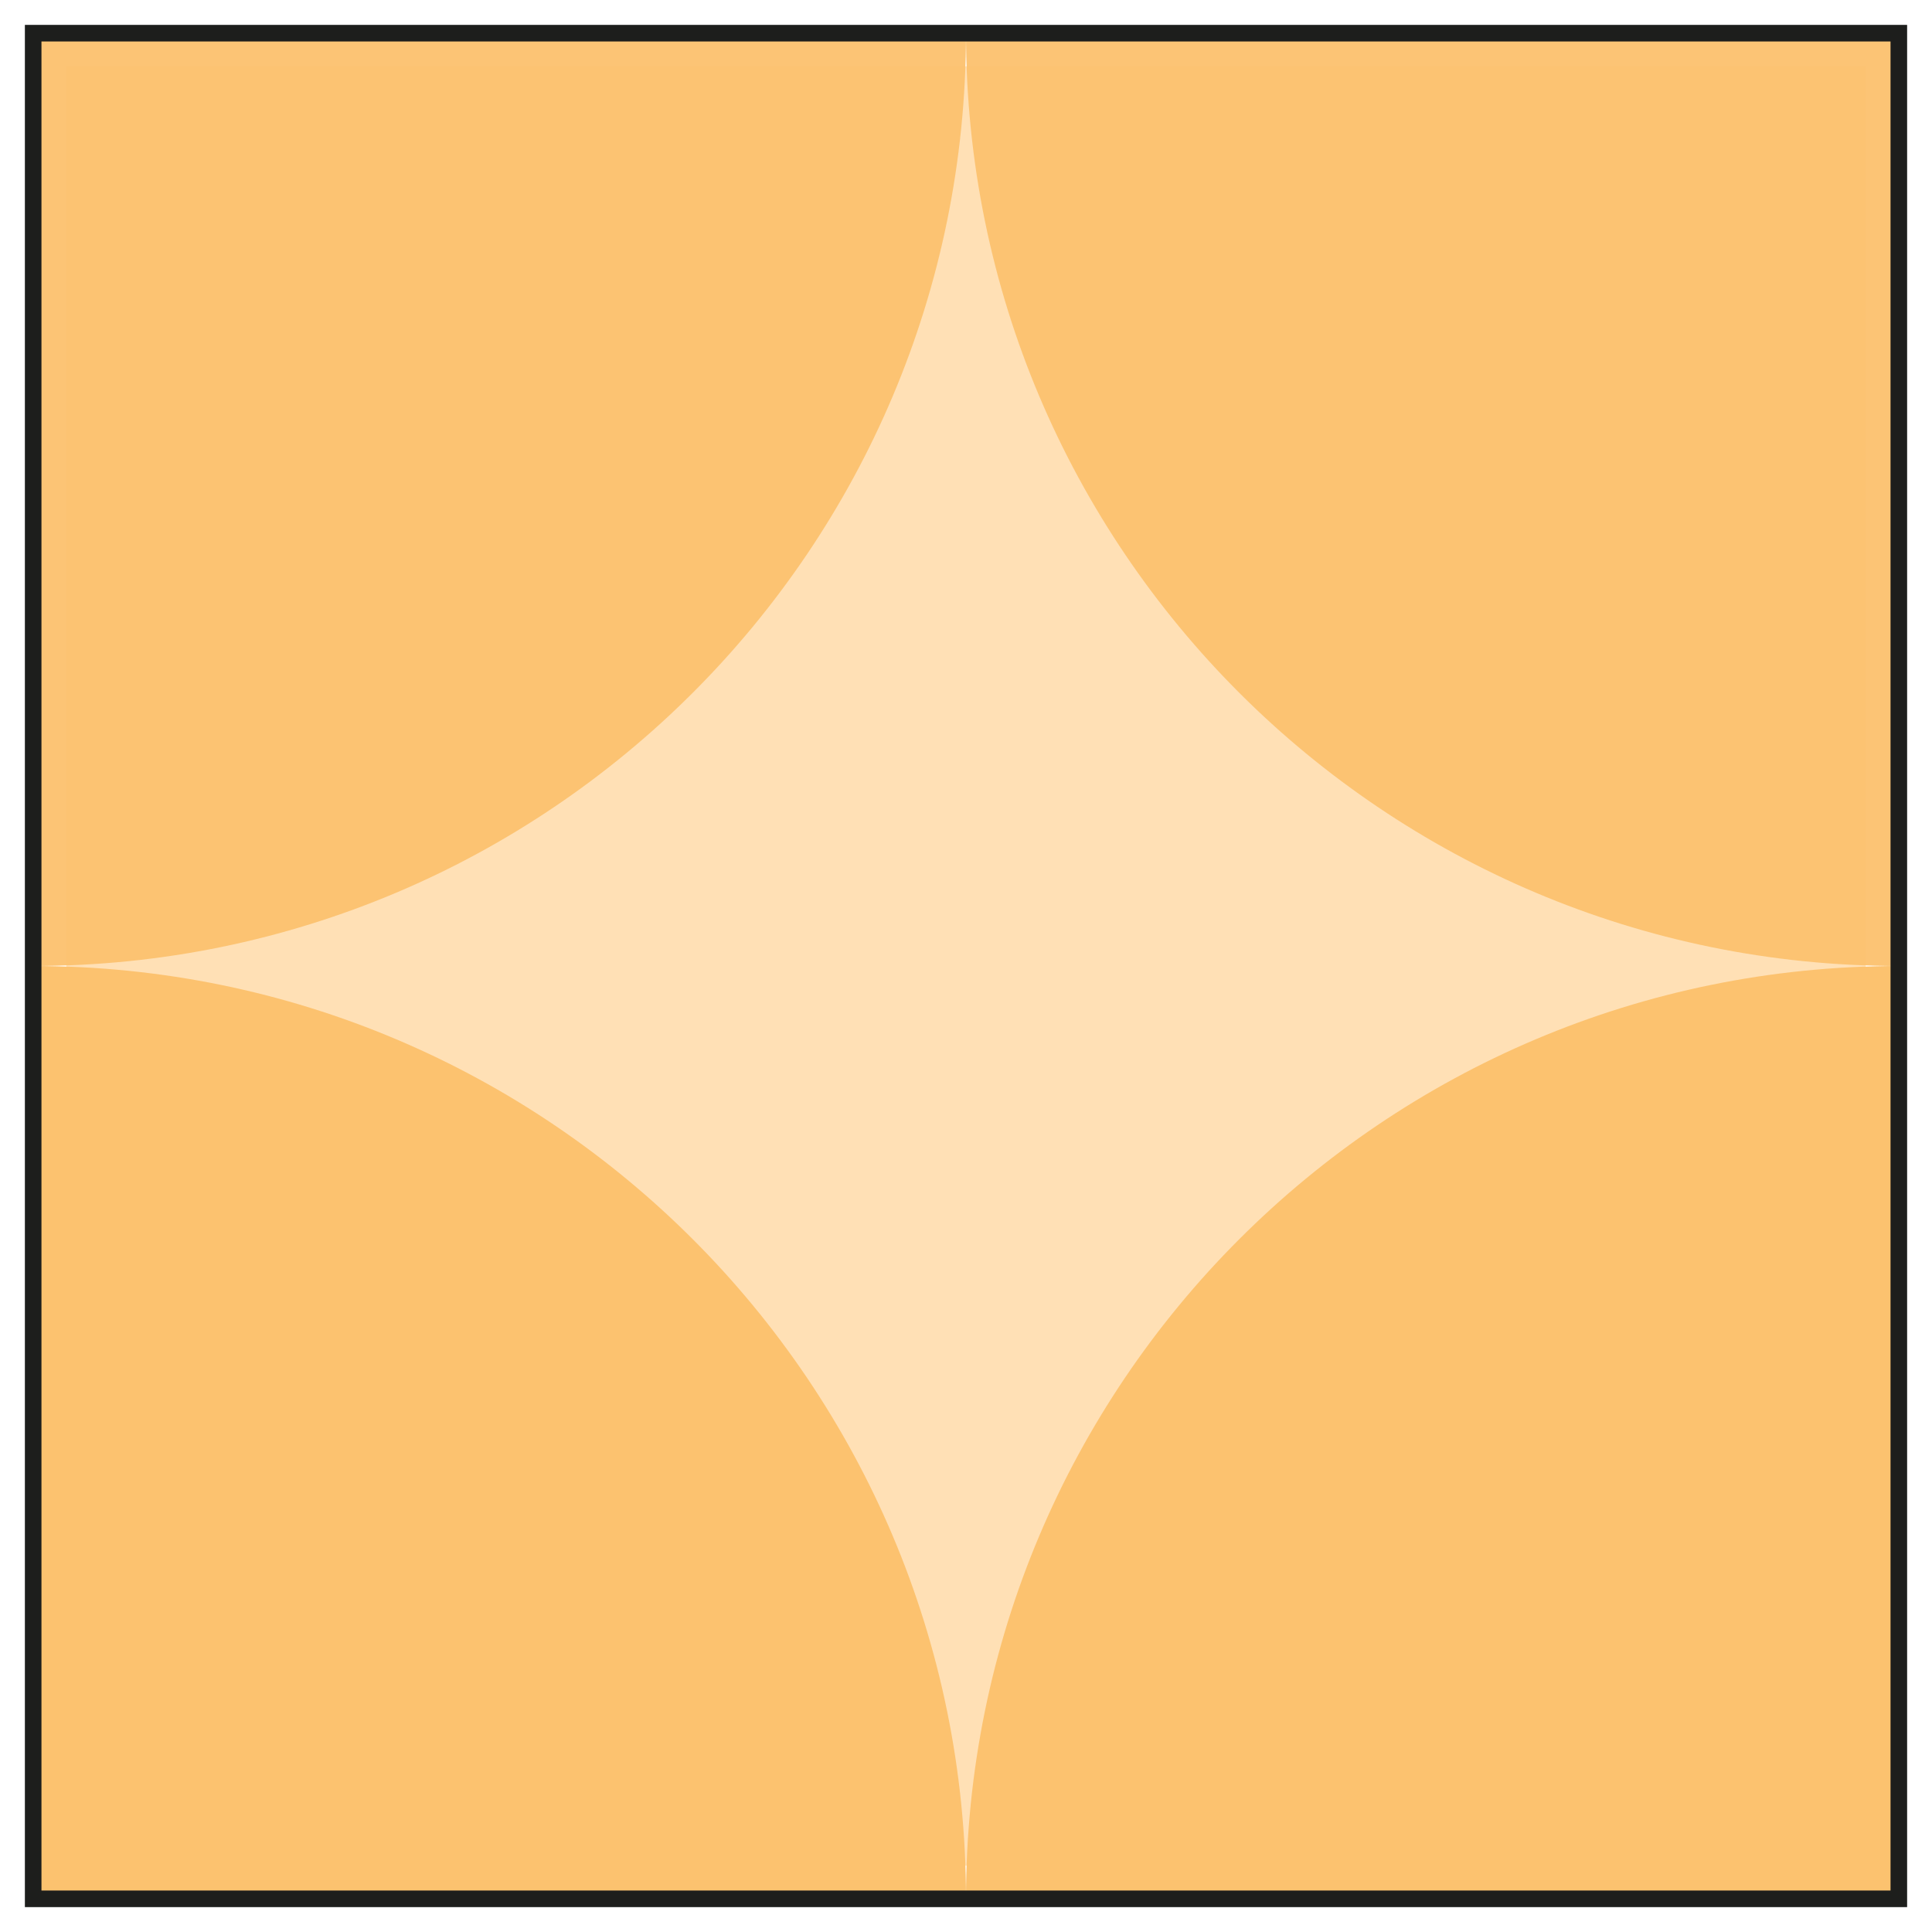 <?xml version="1.0" encoding="UTF-8"?><svg id="Layer_1" xmlns="http://www.w3.org/2000/svg" xmlns:xlink="http://www.w3.org/1999/xlink" viewBox="0 0 29.12 29.12"><rect x="0" y="0" width="29.12" height="29.12" fill="#808080" stroke="none"/><defs><style>.cls-1{stroke:#000;}.cls-1,.cls-2,.cls-3{stroke-miterlimit:10;}.cls-1,.cls-4,.cls-3{fill:none;}.cls-5,.cls-6{isolation:isolate;}.cls-7{fill:#fcc26f;}.cls-7,.cls-4{stroke-width:0px;}.cls-2{fill:#ffe0b5;stroke:#fff;}.cls-8{clip-path:url(#clippath-1);}.cls-3{stroke:#1d1e1c;stroke-width:.25px;}.cls-9{clip-path:url(#clippath);}.cls-6{opacity:.96;}</style><clipPath id="clippath"><rect class="cls-4" x=".5" y=".5" width="14.06" height="28.12"/></clipPath><clipPath id="clippath-1"><rect class="cls-4" x="14.56" y=".5" width="14.06" height="28.12"/></clipPath></defs><rect class="cls-1" x="-764.55" y="-17.3" width="1830" height="80"/><rect class="cls-1" x="-60.55" y="-327.3" width="211" height="1159.58"/><rect class="cls-1" x="-60.55" y="-327.3" width="211" height="1159.58"/><rect class="cls-2" x=".5" y=".5" width="28.12" height="28.12"/><g class="cls-9"><g class="cls-5"><path class="cls-7" d="m.5,28.62v-14.06c7.77,0,14.06,6.3,14.06,14.06H.5Z"/></g><g class="cls-6"><path class="cls-7" d="m.5.5h14.06c0,7.77-6.3,14.06-14.06,14.06V.5Z"/></g></g><g class="cls-8"><g class="cls-5"><path class="cls-7" d="m28.62,28.62v-14.06c-7.77,0-14.06,6.3-14.06,14.06h14.06Z"/></g><g class="cls-6"><path class="cls-7" d="m28.62.5h-14.06c0,7.77,6.3,14.06,14.06,14.06V.5Z"/></g></g><rect class="cls-3" x=".5" y=".5" width="28.12" height="28.12"/></svg>